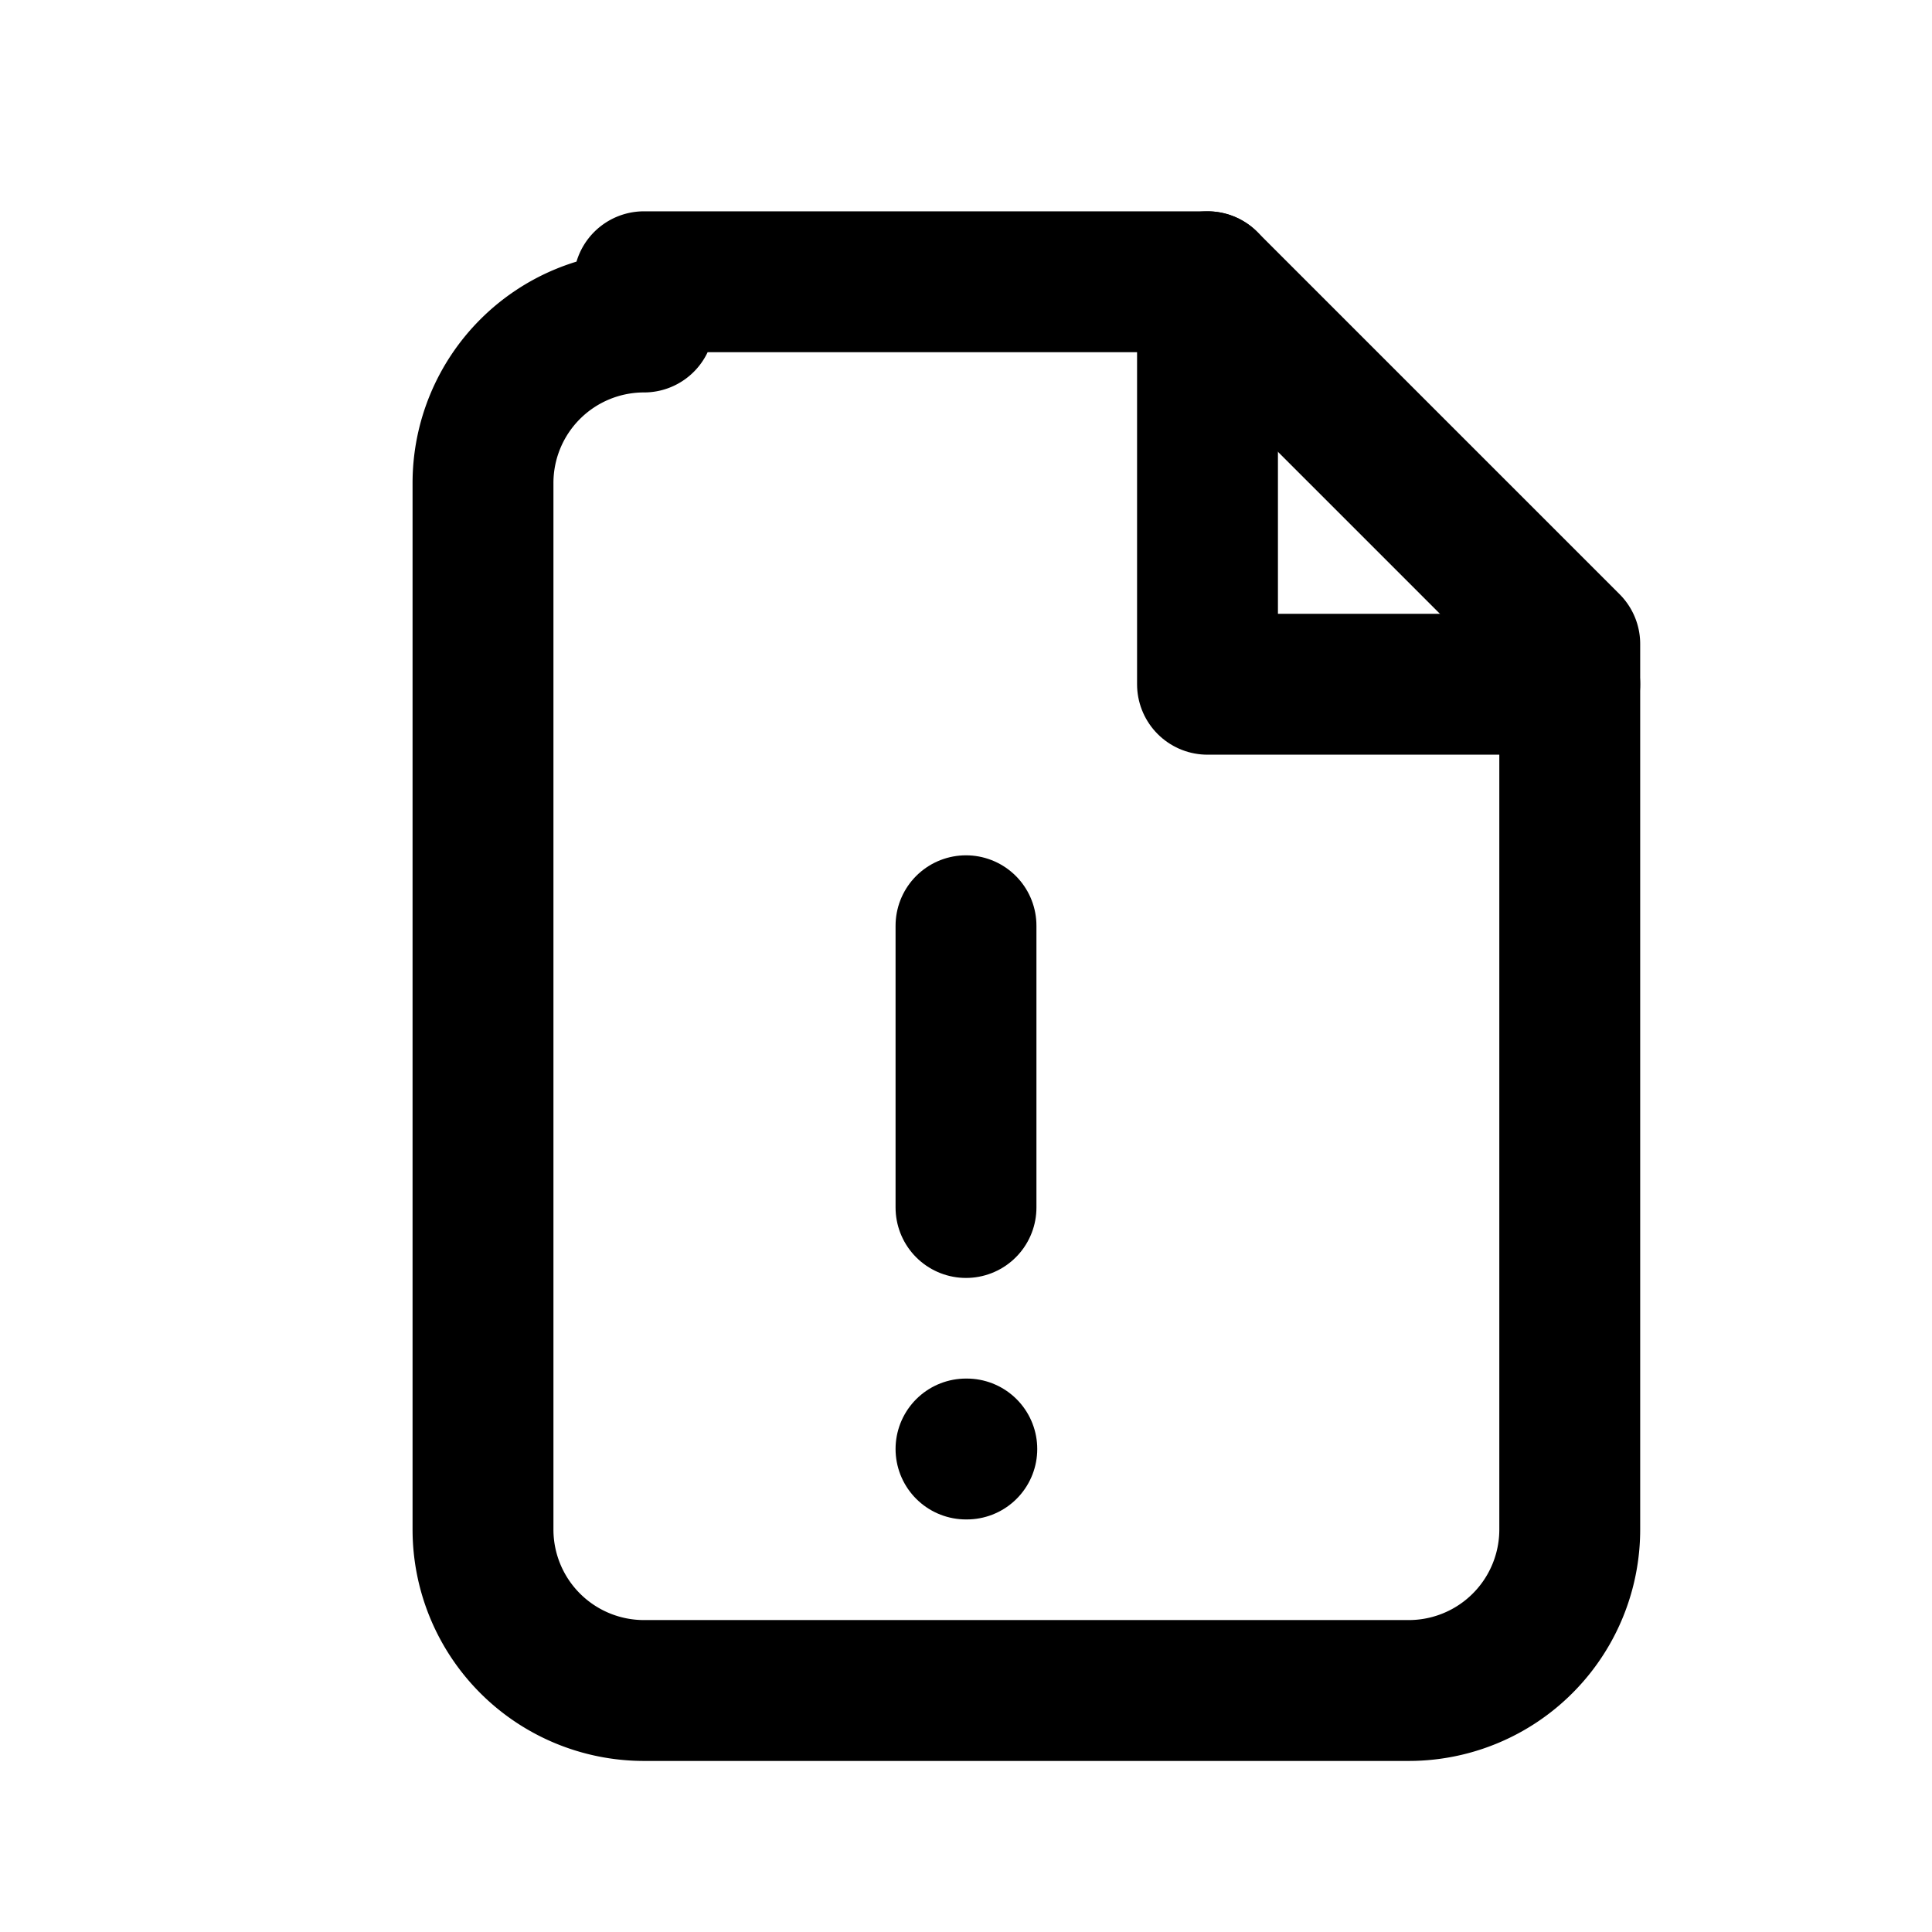 <svg xmlns="http://www.w3.org/2000/svg" width="24" height="24" viewBox="0 0 24 24" fill="none" stroke="currentColor" stroke-width="1.75" stroke-linecap="round" stroke-linejoin="round">
  <path d="M8 3.5h7l4.5 4.5v11a2 2 0 0 1-2 2H8a2 2 0 0 1-2-2v-13a2 2 0 0 1 2-2z" />
  <path d="M15 3.5v5h4.5" />
  <path d="M12 11.5v3.5" />
  <path d="M12 18h.01" />
</svg>
